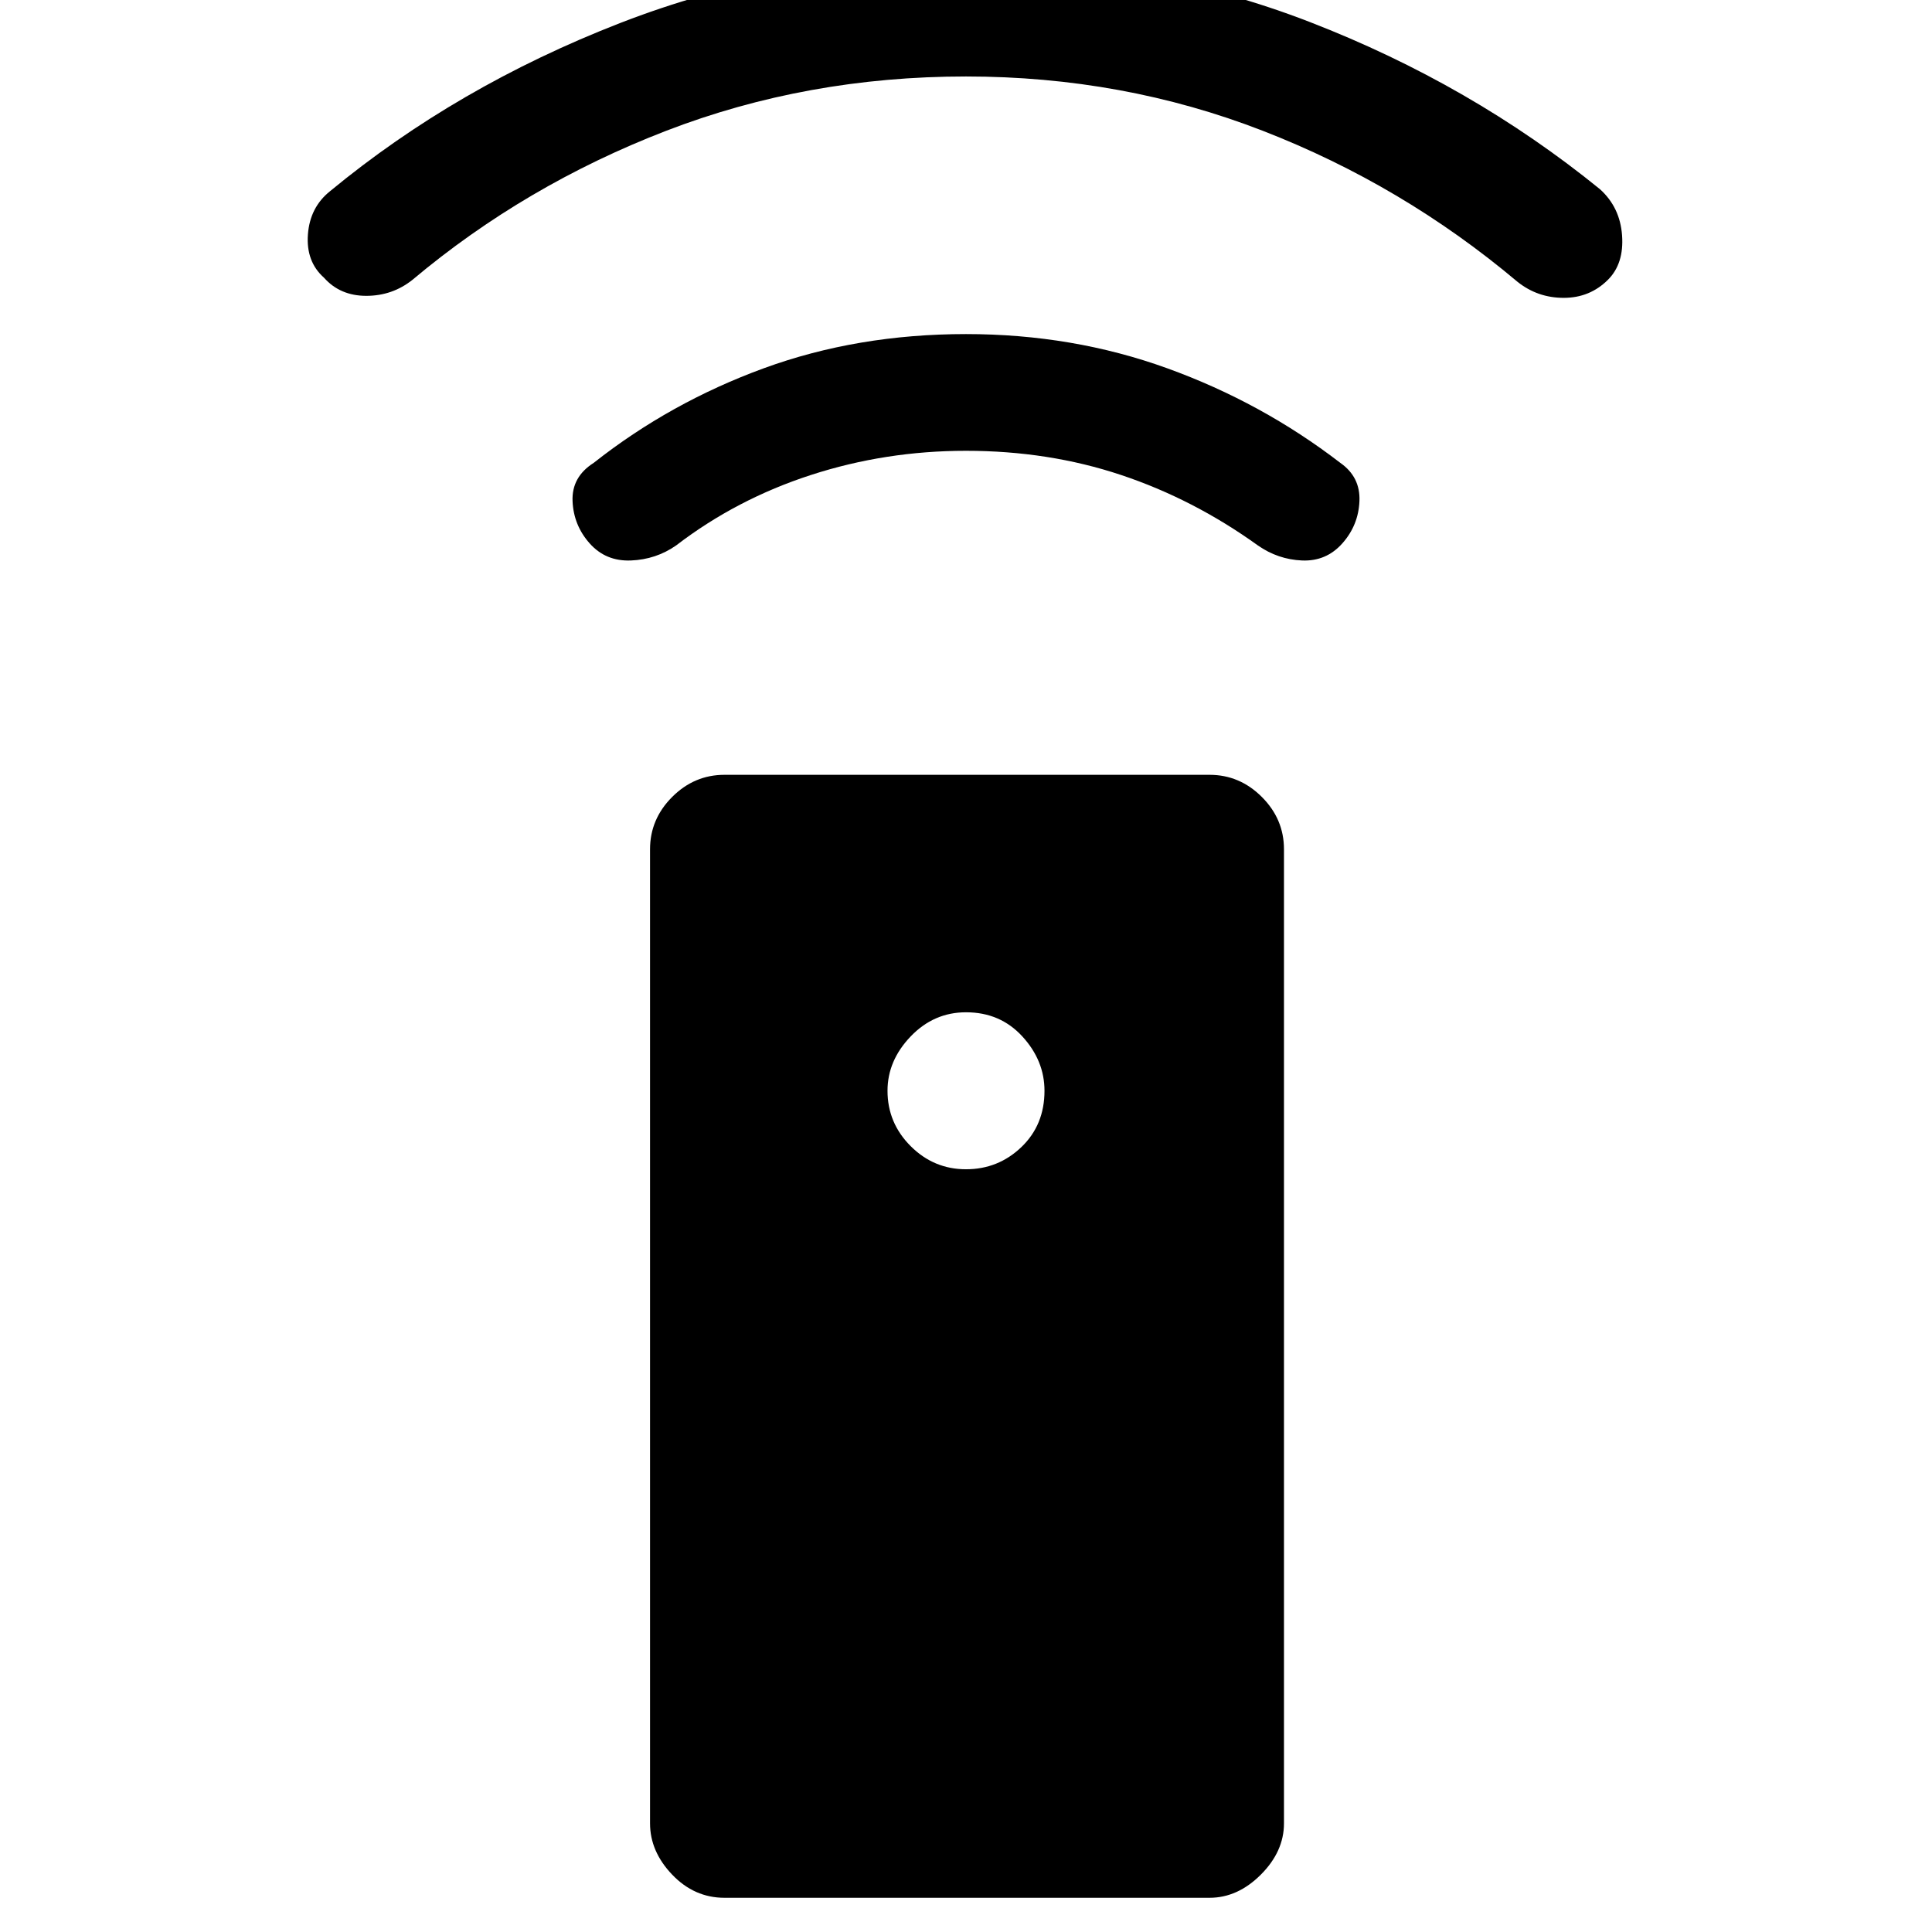 <svg xmlns="http://www.w3.org/2000/svg" height="48" width="48"><path d="M30.05 47.15H18Q17.25 47.15 16.7 46.575Q16.15 46 16.15 45.3V21.1Q16.15 20.35 16.7 19.8Q17.25 19.25 18 19.25H30.05Q30.8 19.25 31.35 19.8Q31.9 20.35 31.9 21.1V45.3Q31.9 46 31.325 46.575Q30.75 47.15 30.05 47.15ZM24 29.05Q24.8 29.05 25.375 28.5Q25.95 27.95 25.95 27.1Q25.95 26.35 25.4 25.75Q24.85 25.15 24 25.15Q23.2 25.15 22.625 25.75Q22.05 26.35 22.05 27.1Q22.05 27.9 22.625 28.475Q23.2 29.05 24 29.05ZM24 11.2Q22 11.2 20.15 11.8Q18.3 12.4 16.8 13.55Q16.3 13.9 15.675 13.925Q15.05 13.95 14.65 13.5Q14.25 13.05 14.225 12.45Q14.2 11.85 14.75 11.5Q16.65 10 18.975 9.15Q21.3 8.3 24 8.3Q26.65 8.3 29 9.15Q31.35 10 33.3 11.5Q33.8 11.85 33.775 12.45Q33.75 13.05 33.35 13.5Q32.95 13.95 32.35 13.925Q31.75 13.9 31.25 13.55Q29.65 12.4 27.85 11.8Q26.05 11.2 24 11.2ZM24 1.9Q20.05 1.9 16.55 3.25Q13.05 4.6 10.25 6.95Q9.75 7.35 9.1 7.35Q8.45 7.35 8.05 6.9Q7.6 6.5 7.65 5.825Q7.7 5.15 8.2 4.75Q11.35 2.15 15.4 0.575Q19.45 -1 23.95 -1Q28.55 -1 32.55 0.55Q36.55 2.1 39.75 4.7Q40.25 5.15 40.3 5.85Q40.35 6.55 39.95 6.95Q39.5 7.4 38.85 7.4Q38.2 7.4 37.7 7Q34.85 4.6 31.375 3.25Q27.9 1.9 24 1.9Z"/></svg>